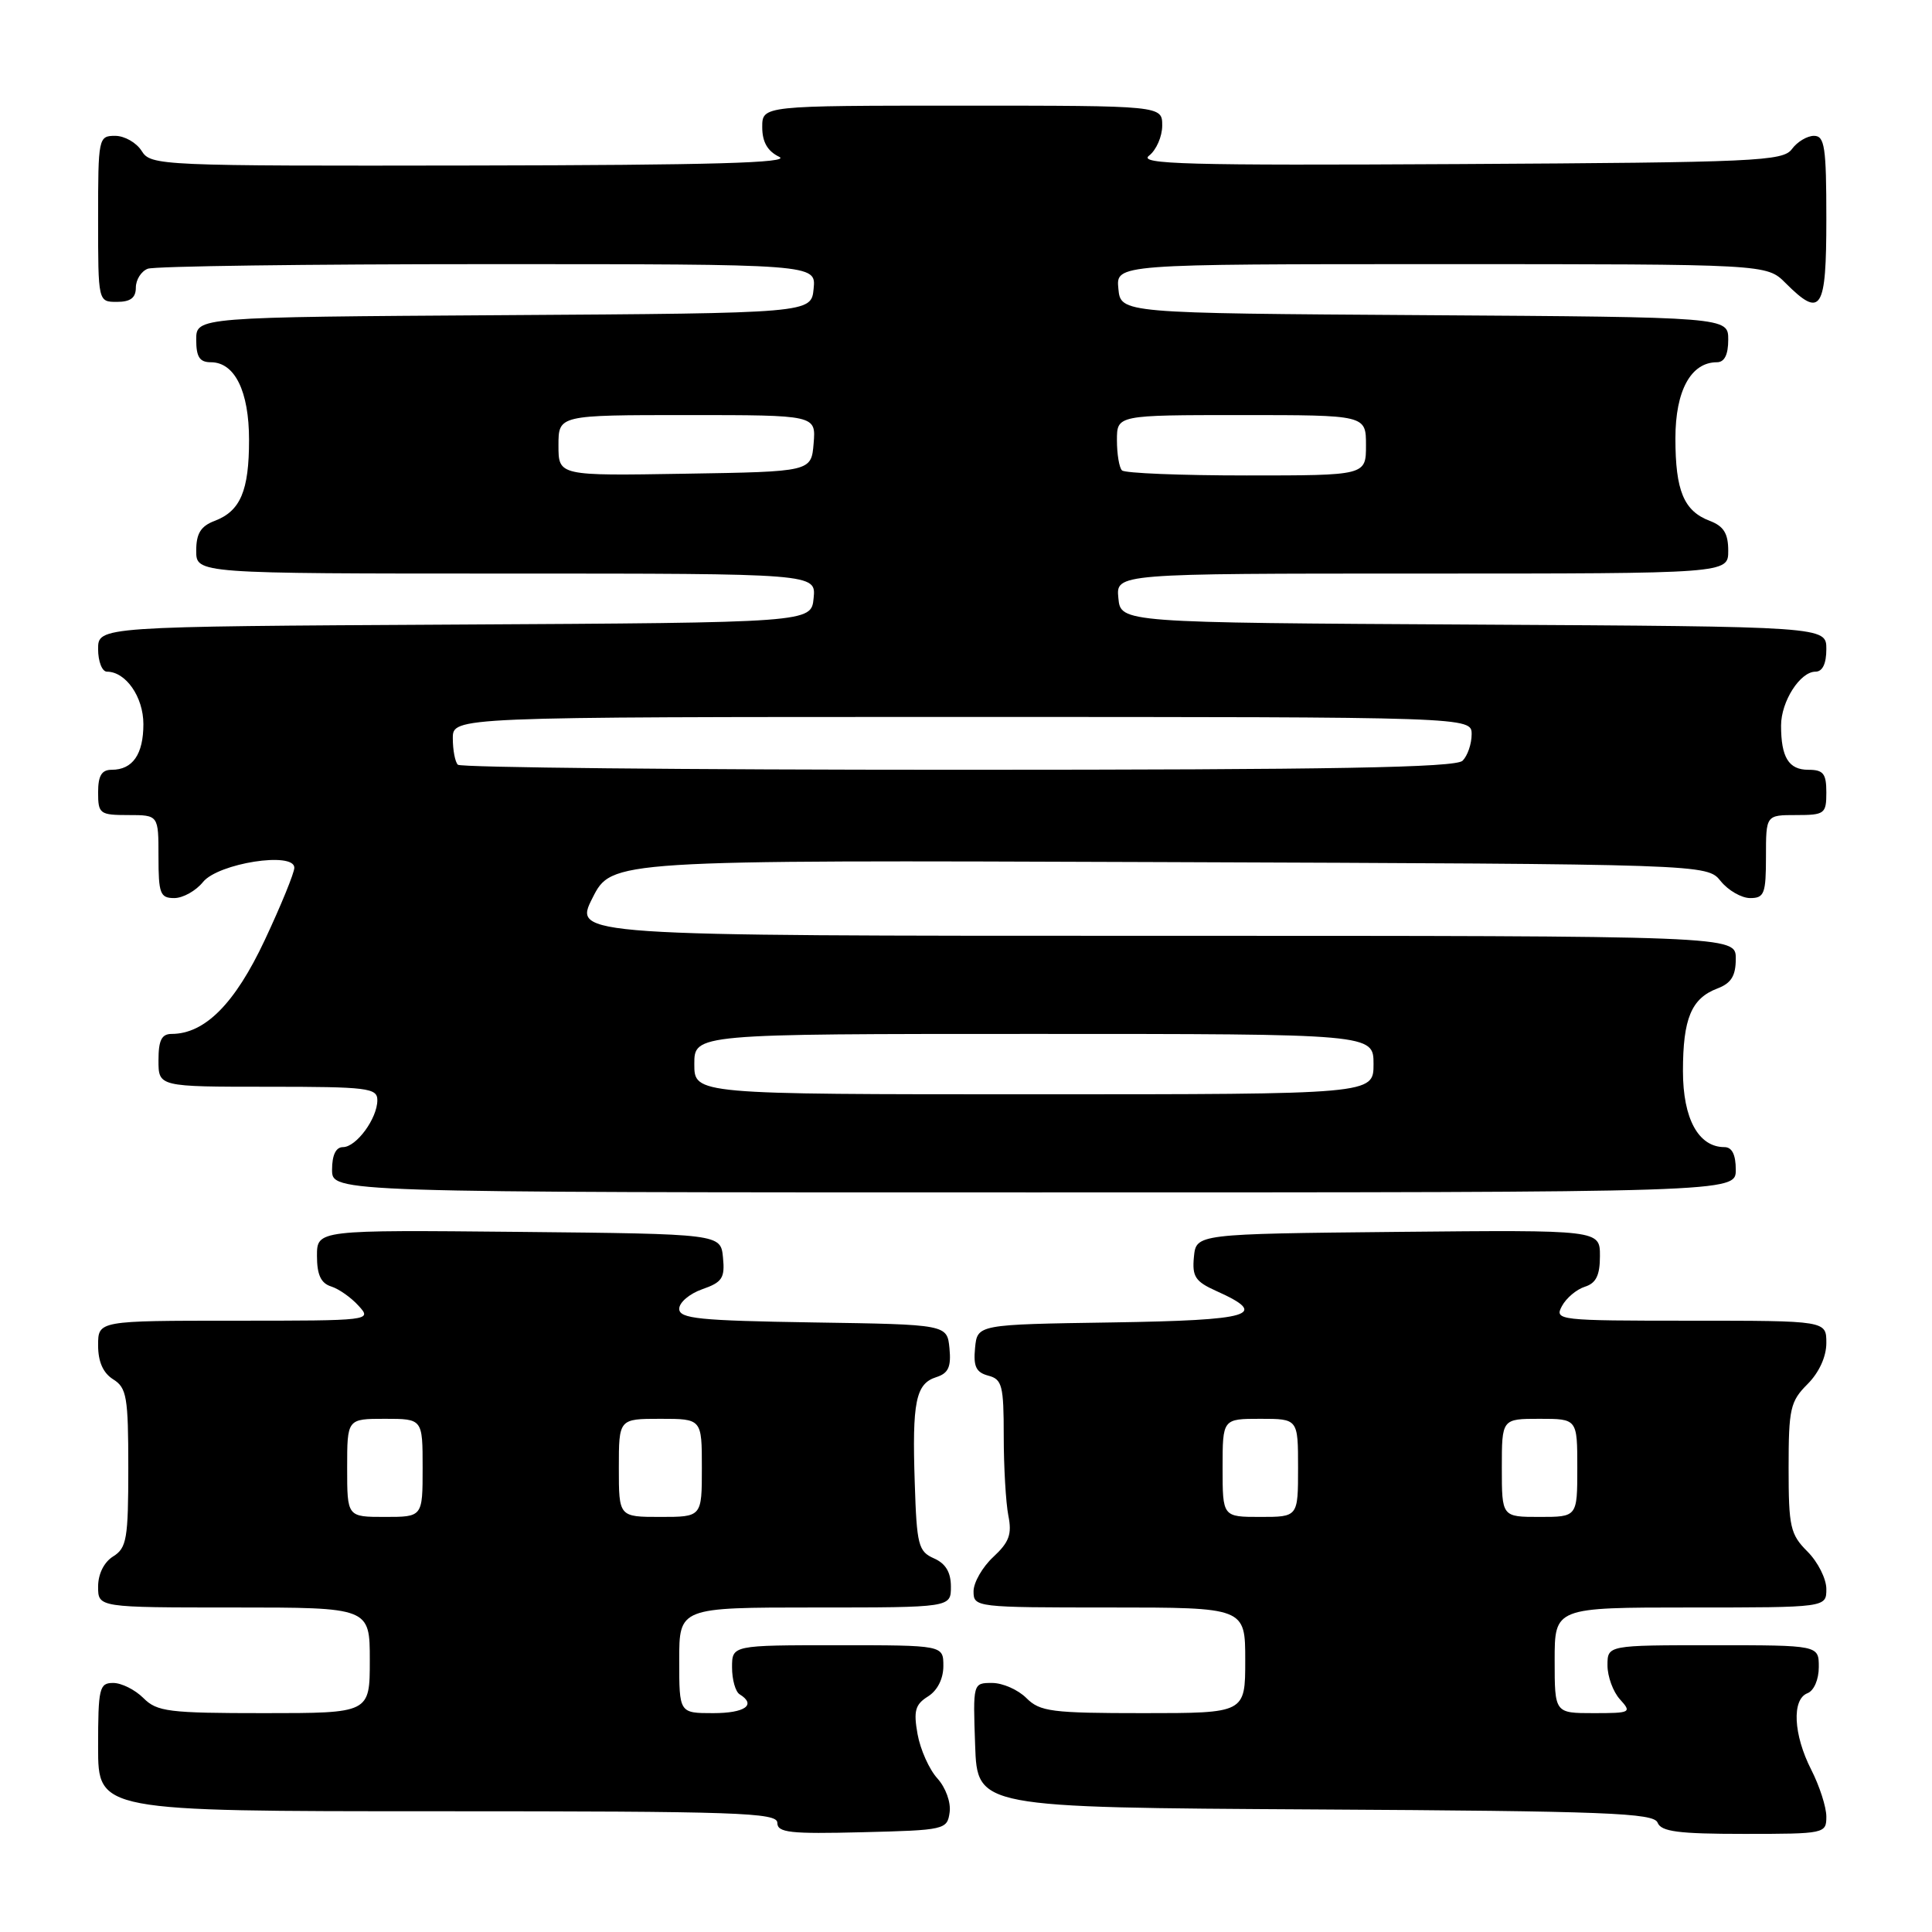 <?xml version="1.0" encoding="UTF-8" standalone="no"?>
<!DOCTYPE svg PUBLIC "-//W3C//DTD SVG 1.1//EN" "http://www.w3.org/Graphics/SVG/1.1/DTD/svg11.dtd" >
<svg xmlns="http://www.w3.org/2000/svg" xmlns:xlink="http://www.w3.org/1999/xlink" version="1.1" viewBox="0 0 256 256">
 <g >
 <path fill="currentColor"
d=" M 125.83 240.15 C 126.02 238.83 125.31 236.87 124.21 235.65 C 123.13 234.47 121.95 231.83 121.58 229.78 C 121.03 226.70 121.27 225.85 122.96 224.79 C 124.21 224.01 125.00 222.45 125.00 220.76 C 125.00 218.00 125.00 218.00 111.00 218.00 C 97.00 218.00 97.00 218.00 97.00 220.94 C 97.00 222.56 97.45 224.16 98.00 224.50 C 100.27 225.90 98.73 227.00 94.50 227.00 C 90.00 227.00 90.00 227.00 90.00 220.00 C 90.00 213.00 90.00 213.00 108.00 213.00 C 126.00 213.00 126.00 213.00 126.00 210.24 C 126.00 208.33 125.30 207.17 123.75 206.49 C 121.69 205.58 121.47 204.73 121.21 196.50 C 120.85 185.74 121.34 183.34 124.06 182.48 C 125.66 181.97 126.05 181.13 125.81 178.66 C 125.50 175.50 125.50 175.50 107.75 175.23 C 92.61 174.99 90.00 174.73 90.00 173.42 C 90.00 172.58 91.37 171.42 93.05 170.83 C 95.70 169.91 96.07 169.34 95.80 166.63 C 95.50 163.50 95.50 163.50 68.75 163.23 C 42.00 162.97 42.00 162.97 42.00 166.42 C 42.00 168.91 42.52 170.03 43.87 170.46 C 44.90 170.78 46.54 171.94 47.52 173.03 C 49.30 174.98 49.17 175.00 31.15 175.00 C 13.00 175.00 13.00 175.00 13.00 178.26 C 13.00 180.44 13.66 181.93 15.00 182.77 C 16.79 183.89 17.00 185.10 17.00 194.50 C 17.00 203.90 16.79 205.11 15.00 206.23 C 13.78 206.99 13.00 208.56 13.00 210.24 C 13.00 213.00 13.00 213.00 31.00 213.00 C 49.00 213.00 49.00 213.00 49.00 220.00 C 49.00 227.00 49.00 227.00 35.00 227.00 C 22.33 227.00 20.81 226.81 19.00 225.00 C 17.90 223.90 16.10 223.00 15.00 223.00 C 13.16 223.00 13.00 223.67 13.00 231.50 C 13.00 240.00 13.00 240.00 58.00 240.00 C 97.76 240.00 103.00 240.18 103.00 241.53 C 103.00 242.84 104.69 243.02 114.25 242.78 C 125.20 242.51 125.51 242.44 125.83 240.15 Z  M 242.00 240.71 C 242.00 239.45 241.10 236.66 240.00 234.50 C 237.63 229.85 237.40 225.17 239.50 224.36 C 240.36 224.03 241.00 222.54 241.00 220.89 C 241.00 218.00 241.00 218.00 227.00 218.00 C 213.00 218.00 213.00 218.00 213.00 220.67 C 213.00 222.14 213.74 224.17 214.65 225.17 C 216.24 226.92 216.09 227.00 211.15 227.00 C 206.00 227.00 206.00 227.00 206.00 220.00 C 206.00 213.00 206.00 213.00 224.00 213.00 C 242.00 213.00 242.00 213.00 242.00 210.55 C 242.00 209.20 240.88 206.97 239.50 205.59 C 237.22 203.31 237.00 202.33 237.00 194.50 C 237.00 186.67 237.22 185.69 239.50 183.41 C 241.04 181.87 242.00 179.77 242.00 177.95 C 242.00 175.00 242.00 175.00 223.96 175.00 C 206.45 175.00 205.96 174.94 206.96 173.07 C 207.53 172.00 208.90 170.85 210.00 170.50 C 211.49 170.03 212.00 168.99 212.00 166.42 C 212.00 162.97 212.00 162.97 185.25 163.23 C 158.50 163.50 158.50 163.50 158.20 166.55 C 157.95 169.15 158.38 169.81 161.14 171.05 C 168.28 174.25 165.99 174.94 147.33 175.23 C 129.50 175.50 129.50 175.50 129.20 178.62 C 128.96 181.07 129.34 181.85 130.95 182.28 C 132.79 182.76 133.00 183.59 133.00 190.28 C 133.00 194.39 133.28 199.13 133.61 200.82 C 134.11 203.30 133.72 204.35 131.61 206.31 C 130.18 207.64 129.00 209.69 129.00 210.86 C 129.00 212.97 129.29 213.00 147.00 213.00 C 165.00 213.00 165.00 213.00 165.00 220.00 C 165.00 227.00 165.00 227.00 151.50 227.00 C 139.33 227.00 137.80 226.80 136.00 225.00 C 134.90 223.90 132.86 223.00 131.46 223.00 C 128.92 223.00 128.92 223.01 129.21 231.25 C 129.50 239.50 129.50 239.50 174.29 239.76 C 212.87 239.98 219.15 240.23 219.64 241.51 C 220.10 242.70 222.38 243.00 231.11 243.00 C 241.79 243.00 242.00 242.96 242.00 240.71 Z  M 230.00 155.00 C 230.00 153.00 229.50 152.00 228.50 152.00 C 225.06 152.00 223.00 148.24 223.00 141.93 C 223.00 134.97 224.11 132.29 227.56 130.98 C 229.40 130.28 230.00 129.31 230.00 127.02 C 230.00 124.00 230.00 124.00 152.98 124.00 C 75.97 124.00 75.97 124.00 78.51 118.98 C 81.05 113.96 81.05 113.96 153.62 114.23 C 226.18 114.50 226.18 114.50 228.00 116.75 C 229.00 117.99 230.76 119.00 231.91 119.00 C 233.78 119.00 234.00 118.41 234.00 113.50 C 234.00 108.00 234.00 108.00 238.00 108.00 C 241.78 108.00 242.00 107.83 242.00 105.00 C 242.00 102.50 241.60 102.00 239.61 102.00 C 237.01 102.00 236.00 100.35 236.00 96.14 C 236.00 92.95 238.52 89.00 240.56 89.00 C 241.49 89.00 242.00 87.95 242.00 86.01 C 242.00 83.02 242.00 83.02 195.25 82.76 C 148.50 82.50 148.50 82.50 148.19 79.25 C 147.87 76.00 147.87 76.00 188.44 76.00 C 229.00 76.00 229.00 76.00 229.00 72.98 C 229.00 70.69 228.40 69.72 226.56 69.02 C 223.11 67.71 222.00 65.03 222.00 58.07 C 222.00 51.76 224.06 48.00 227.50 48.00 C 228.50 48.00 229.00 47.00 229.00 45.01 C 229.00 42.02 229.00 42.02 188.75 41.76 C 148.50 41.50 148.50 41.50 148.19 38.25 C 147.87 35.00 147.87 35.00 190.98 35.00 C 234.09 35.00 234.09 35.00 236.59 37.50 C 241.32 42.23 242.00 41.15 242.00 29.00 C 242.00 19.47 241.78 18.00 240.36 18.00 C 239.46 18.00 238.14 18.79 237.44 19.75 C 236.26 21.36 232.81 21.52 193.33 21.74 C 157.25 21.94 150.78 21.76 152.25 20.63 C 153.21 19.89 154.00 18.09 154.00 16.64 C 154.00 14.00 154.00 14.00 127.50 14.00 C 101.00 14.00 101.00 14.00 101.00 16.85 C 101.00 18.81 101.70 20.03 103.25 20.78 C 104.91 21.58 94.25 21.88 62.76 21.93 C 21.06 22.00 19.99 21.95 18.77 20.00 C 18.08 18.90 16.50 18.00 15.26 18.00 C 13.05 18.00 13.00 18.25 13.00 29.00 C 13.00 40.00 13.00 40.00 15.50 40.00 C 17.29 40.00 18.00 39.46 18.00 38.11 C 18.00 37.07 18.71 35.94 19.58 35.61 C 20.45 35.27 40.73 35.00 64.65 35.00 C 108.13 35.00 108.13 35.00 107.81 38.25 C 107.50 41.50 107.50 41.50 66.75 41.76 C 26.00 42.02 26.00 42.02 26.00 45.01 C 26.00 47.30 26.45 48.00 27.94 48.00 C 31.11 48.00 33.00 51.84 33.00 58.29 C 33.00 65.04 31.86 67.72 28.44 69.02 C 26.60 69.72 26.00 70.69 26.00 72.98 C 26.00 76.00 26.00 76.00 67.06 76.00 C 108.13 76.00 108.13 76.00 107.81 79.25 C 107.50 82.50 107.50 82.50 60.25 82.76 C 13.00 83.02 13.00 83.02 13.00 86.01 C 13.00 87.65 13.53 89.00 14.17 89.00 C 16.67 89.00 19.00 92.35 19.00 95.95 C 19.00 99.95 17.58 102.00 14.80 102.00 C 13.47 102.00 13.00 102.78 13.00 105.00 C 13.00 107.83 13.22 108.00 17.00 108.00 C 21.00 108.00 21.00 108.00 21.00 113.50 C 21.00 118.41 21.22 119.00 23.09 119.00 C 24.24 119.00 25.96 118.04 26.90 116.87 C 28.92 114.38 39.00 112.80 39.00 114.98 C 39.00 115.65 37.24 119.97 35.08 124.57 C 31.14 132.97 27.16 136.99 22.75 137.00 C 21.42 137.00 21.00 137.83 21.00 140.50 C 21.00 144.00 21.00 144.00 35.50 144.00 C 48.73 144.00 50.00 144.16 50.00 145.78 C 50.00 148.20 47.21 152.00 45.44 152.00 C 44.51 152.00 44.00 153.05 44.00 155.00 C 44.00 158.00 44.00 158.00 137.00 158.00 C 230.00 158.00 230.00 158.00 230.00 155.00 Z  M 46.00 194.50 C 46.00 188.00 46.00 188.00 51.00 188.00 C 56.00 188.00 56.00 188.00 56.00 194.50 C 56.00 201.00 56.00 201.00 51.00 201.00 C 46.00 201.00 46.00 201.00 46.00 194.50 Z  M 82.00 194.50 C 82.00 188.00 82.00 188.00 87.50 188.00 C 93.00 188.00 93.00 188.00 93.00 194.50 C 93.00 201.00 93.00 201.00 87.50 201.00 C 82.00 201.00 82.00 201.00 82.00 194.50 Z  M 162.00 194.50 C 162.00 188.00 162.00 188.00 167.00 188.00 C 172.00 188.00 172.00 188.00 172.00 194.50 C 172.00 201.00 172.00 201.00 167.00 201.00 C 162.00 201.00 162.00 201.00 162.00 194.50 Z  M 199.00 194.50 C 199.00 188.00 199.00 188.00 204.00 188.00 C 209.00 188.00 209.00 188.00 209.00 194.50 C 209.00 201.00 209.00 201.00 204.00 201.00 C 199.00 201.00 199.00 201.00 199.00 194.50 Z  M 92.00 141.00 C 92.00 137.00 92.00 137.00 137.00 137.00 C 182.00 137.00 182.00 137.00 182.00 141.00 C 182.00 145.00 182.00 145.00 137.00 145.00 C 92.00 145.00 92.00 145.00 92.00 141.00 Z  M 60.67 101.33 C 60.30 100.97 60.00 99.39 60.00 97.83 C 60.00 95.00 60.00 95.00 127.50 95.00 C 195.00 95.00 195.00 95.00 195.00 97.30 C 195.00 98.57 194.46 100.14 193.80 100.80 C 192.89 101.71 176.68 102.00 126.97 102.00 C 90.87 102.00 61.03 101.70 60.67 101.33 Z  M 74.00 59.02 C 74.00 55.00 74.00 55.00 91.06 55.00 C 108.12 55.00 108.12 55.00 107.81 58.75 C 107.50 62.50 107.50 62.50 90.75 62.77 C 74.00 63.05 74.00 63.05 74.00 59.02 Z  M 148.67 62.33 C 148.30 61.97 148.00 60.17 148.00 58.33 C 148.00 55.00 148.00 55.00 164.50 55.00 C 181.00 55.00 181.00 55.00 181.00 59.00 C 181.00 63.00 181.00 63.00 165.17 63.00 C 156.46 63.00 149.03 62.70 148.67 62.33 Z "/>
</g>
</svg>
